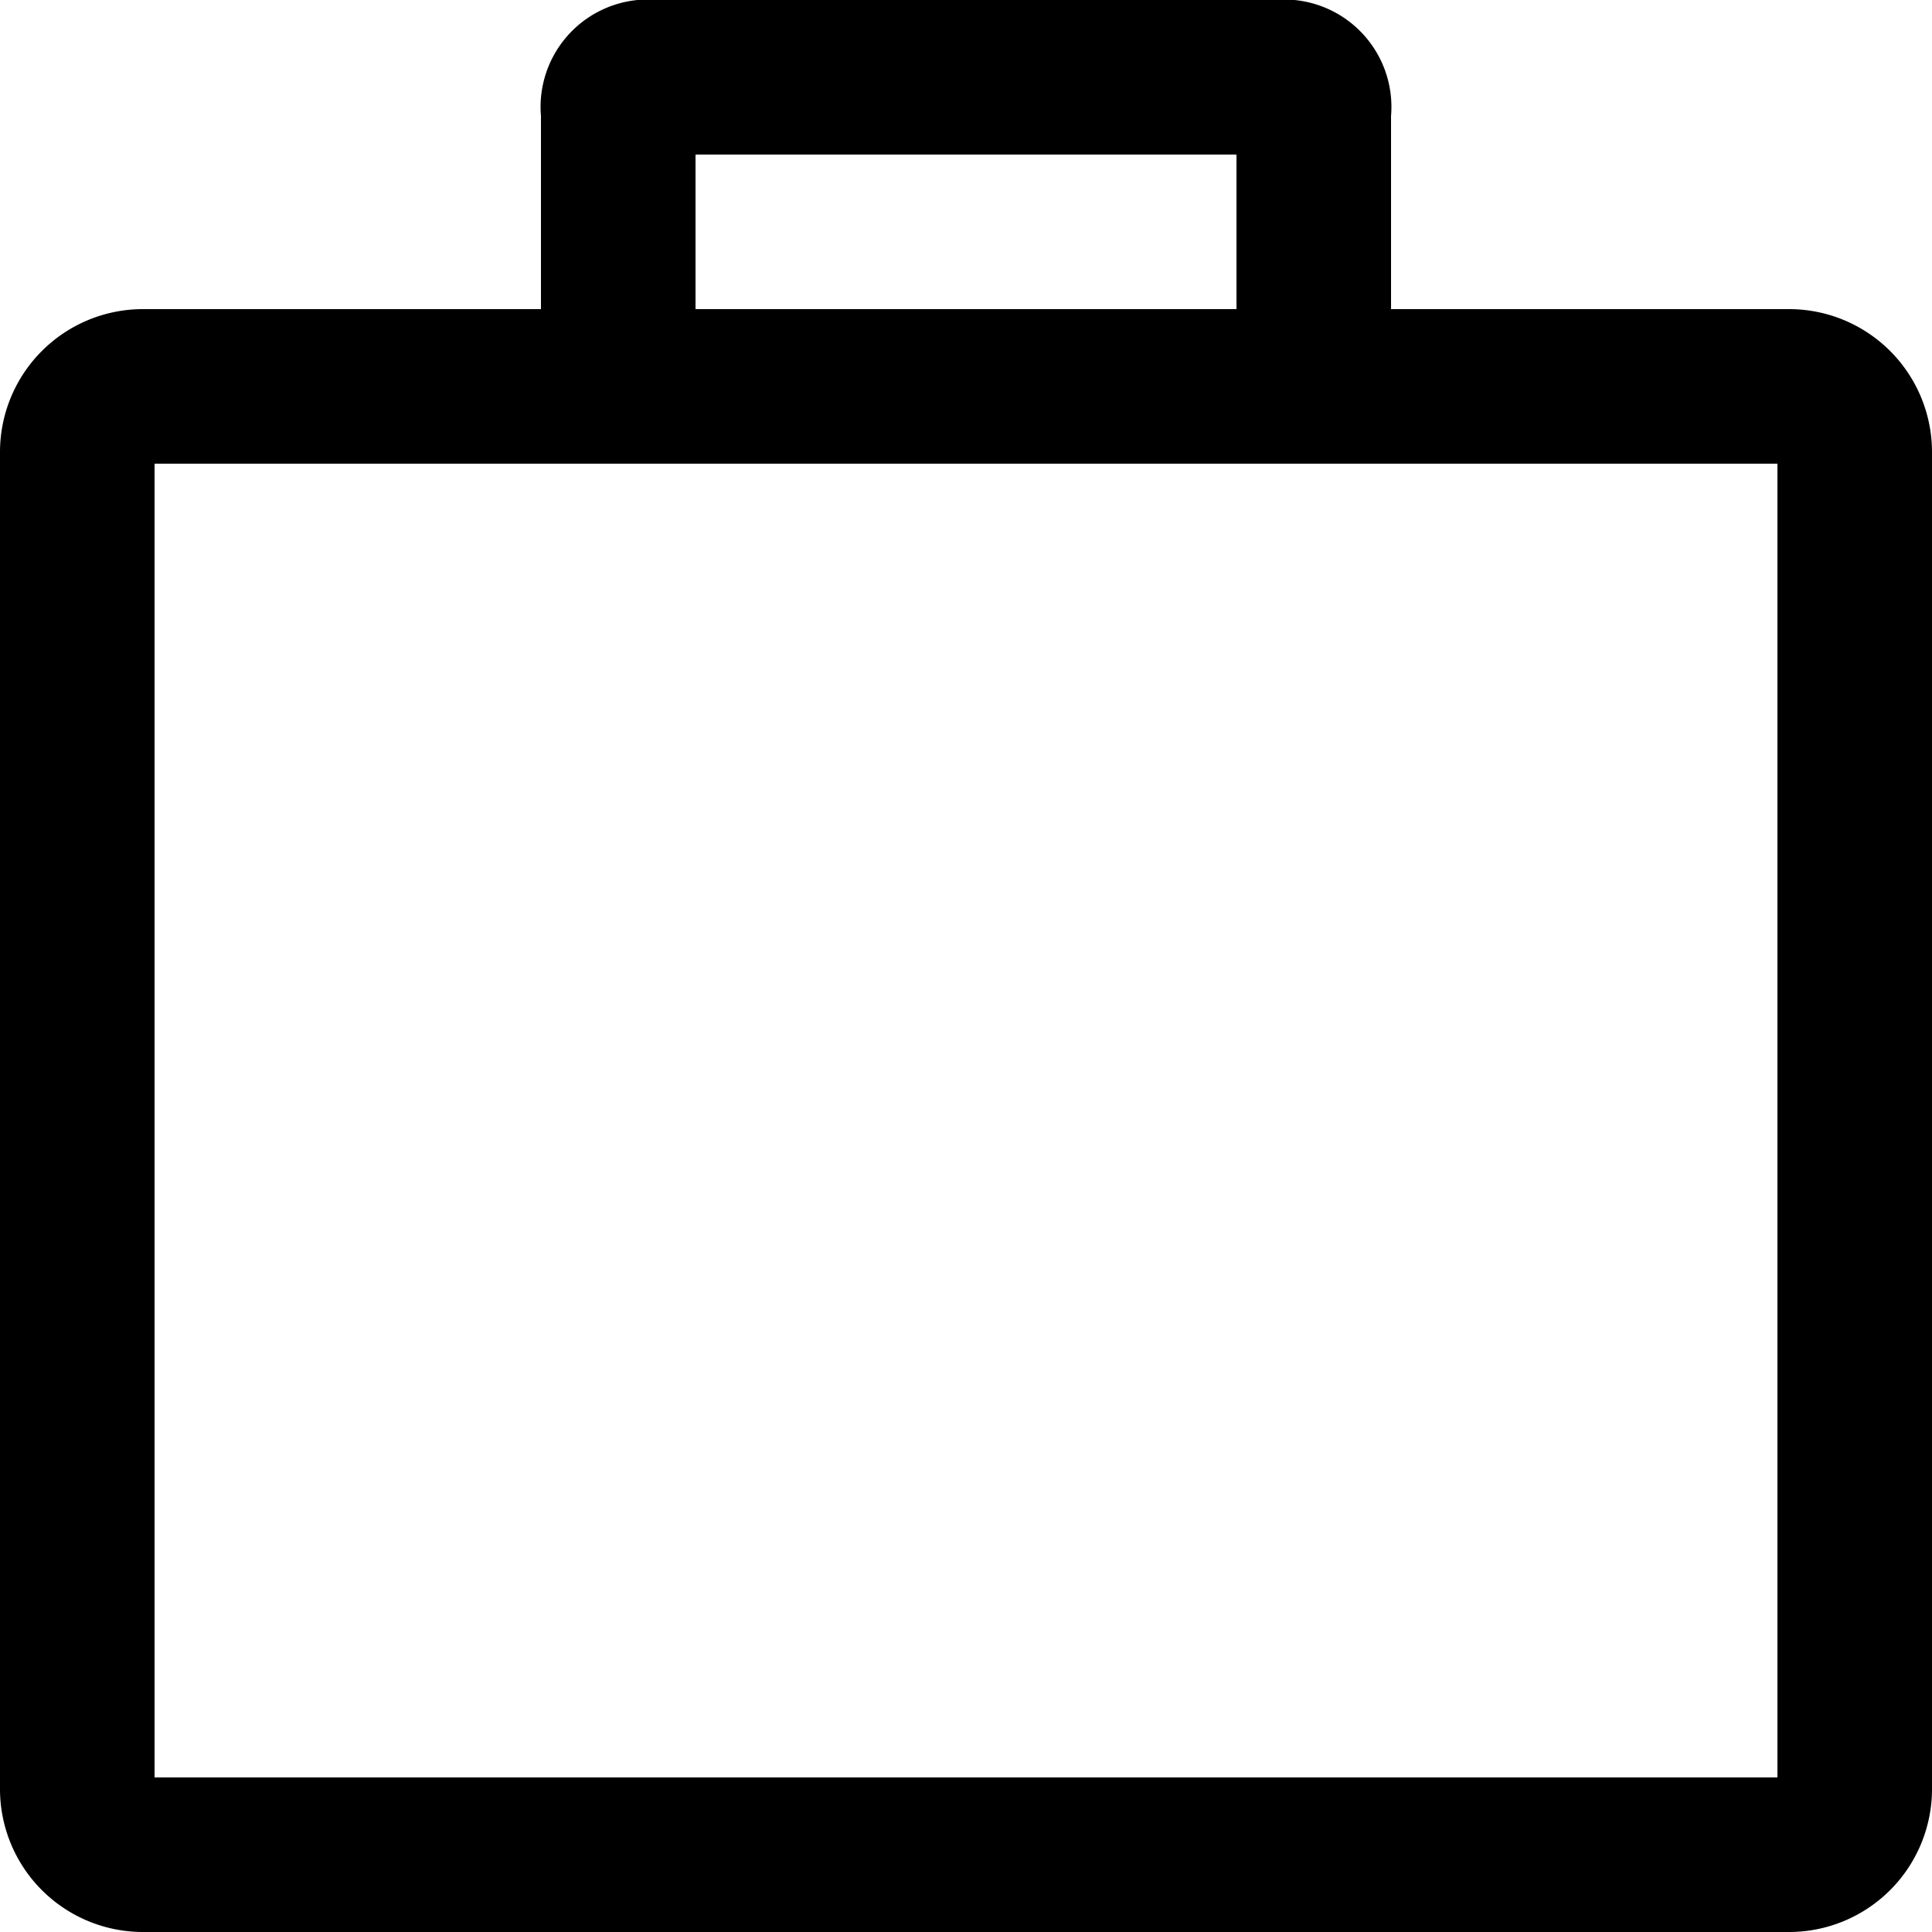 <svg id="Layer_1" data-name="Layer 1" xmlns="http://www.w3.org/2000/svg" viewBox="0 0 25 25"><path d="M23,6V23H2V6H23m.15-2H1.85A1.85,1.85,0,0,0,0,5.85v17.3A1.85,1.85,0,0,0,1.85,25h21.3A1.85,1.85,0,0,0,25,23.15V5.85A1.85,1.85,0,0,0,23.15,4Z"/><path d="M16,2V4H9V2h7m.75-2H8.25A1.39,1.39,0,0,0,7,1.5V6H18V1.5A1.39,1.39,0,0,0,16.75,0Z"/></svg>